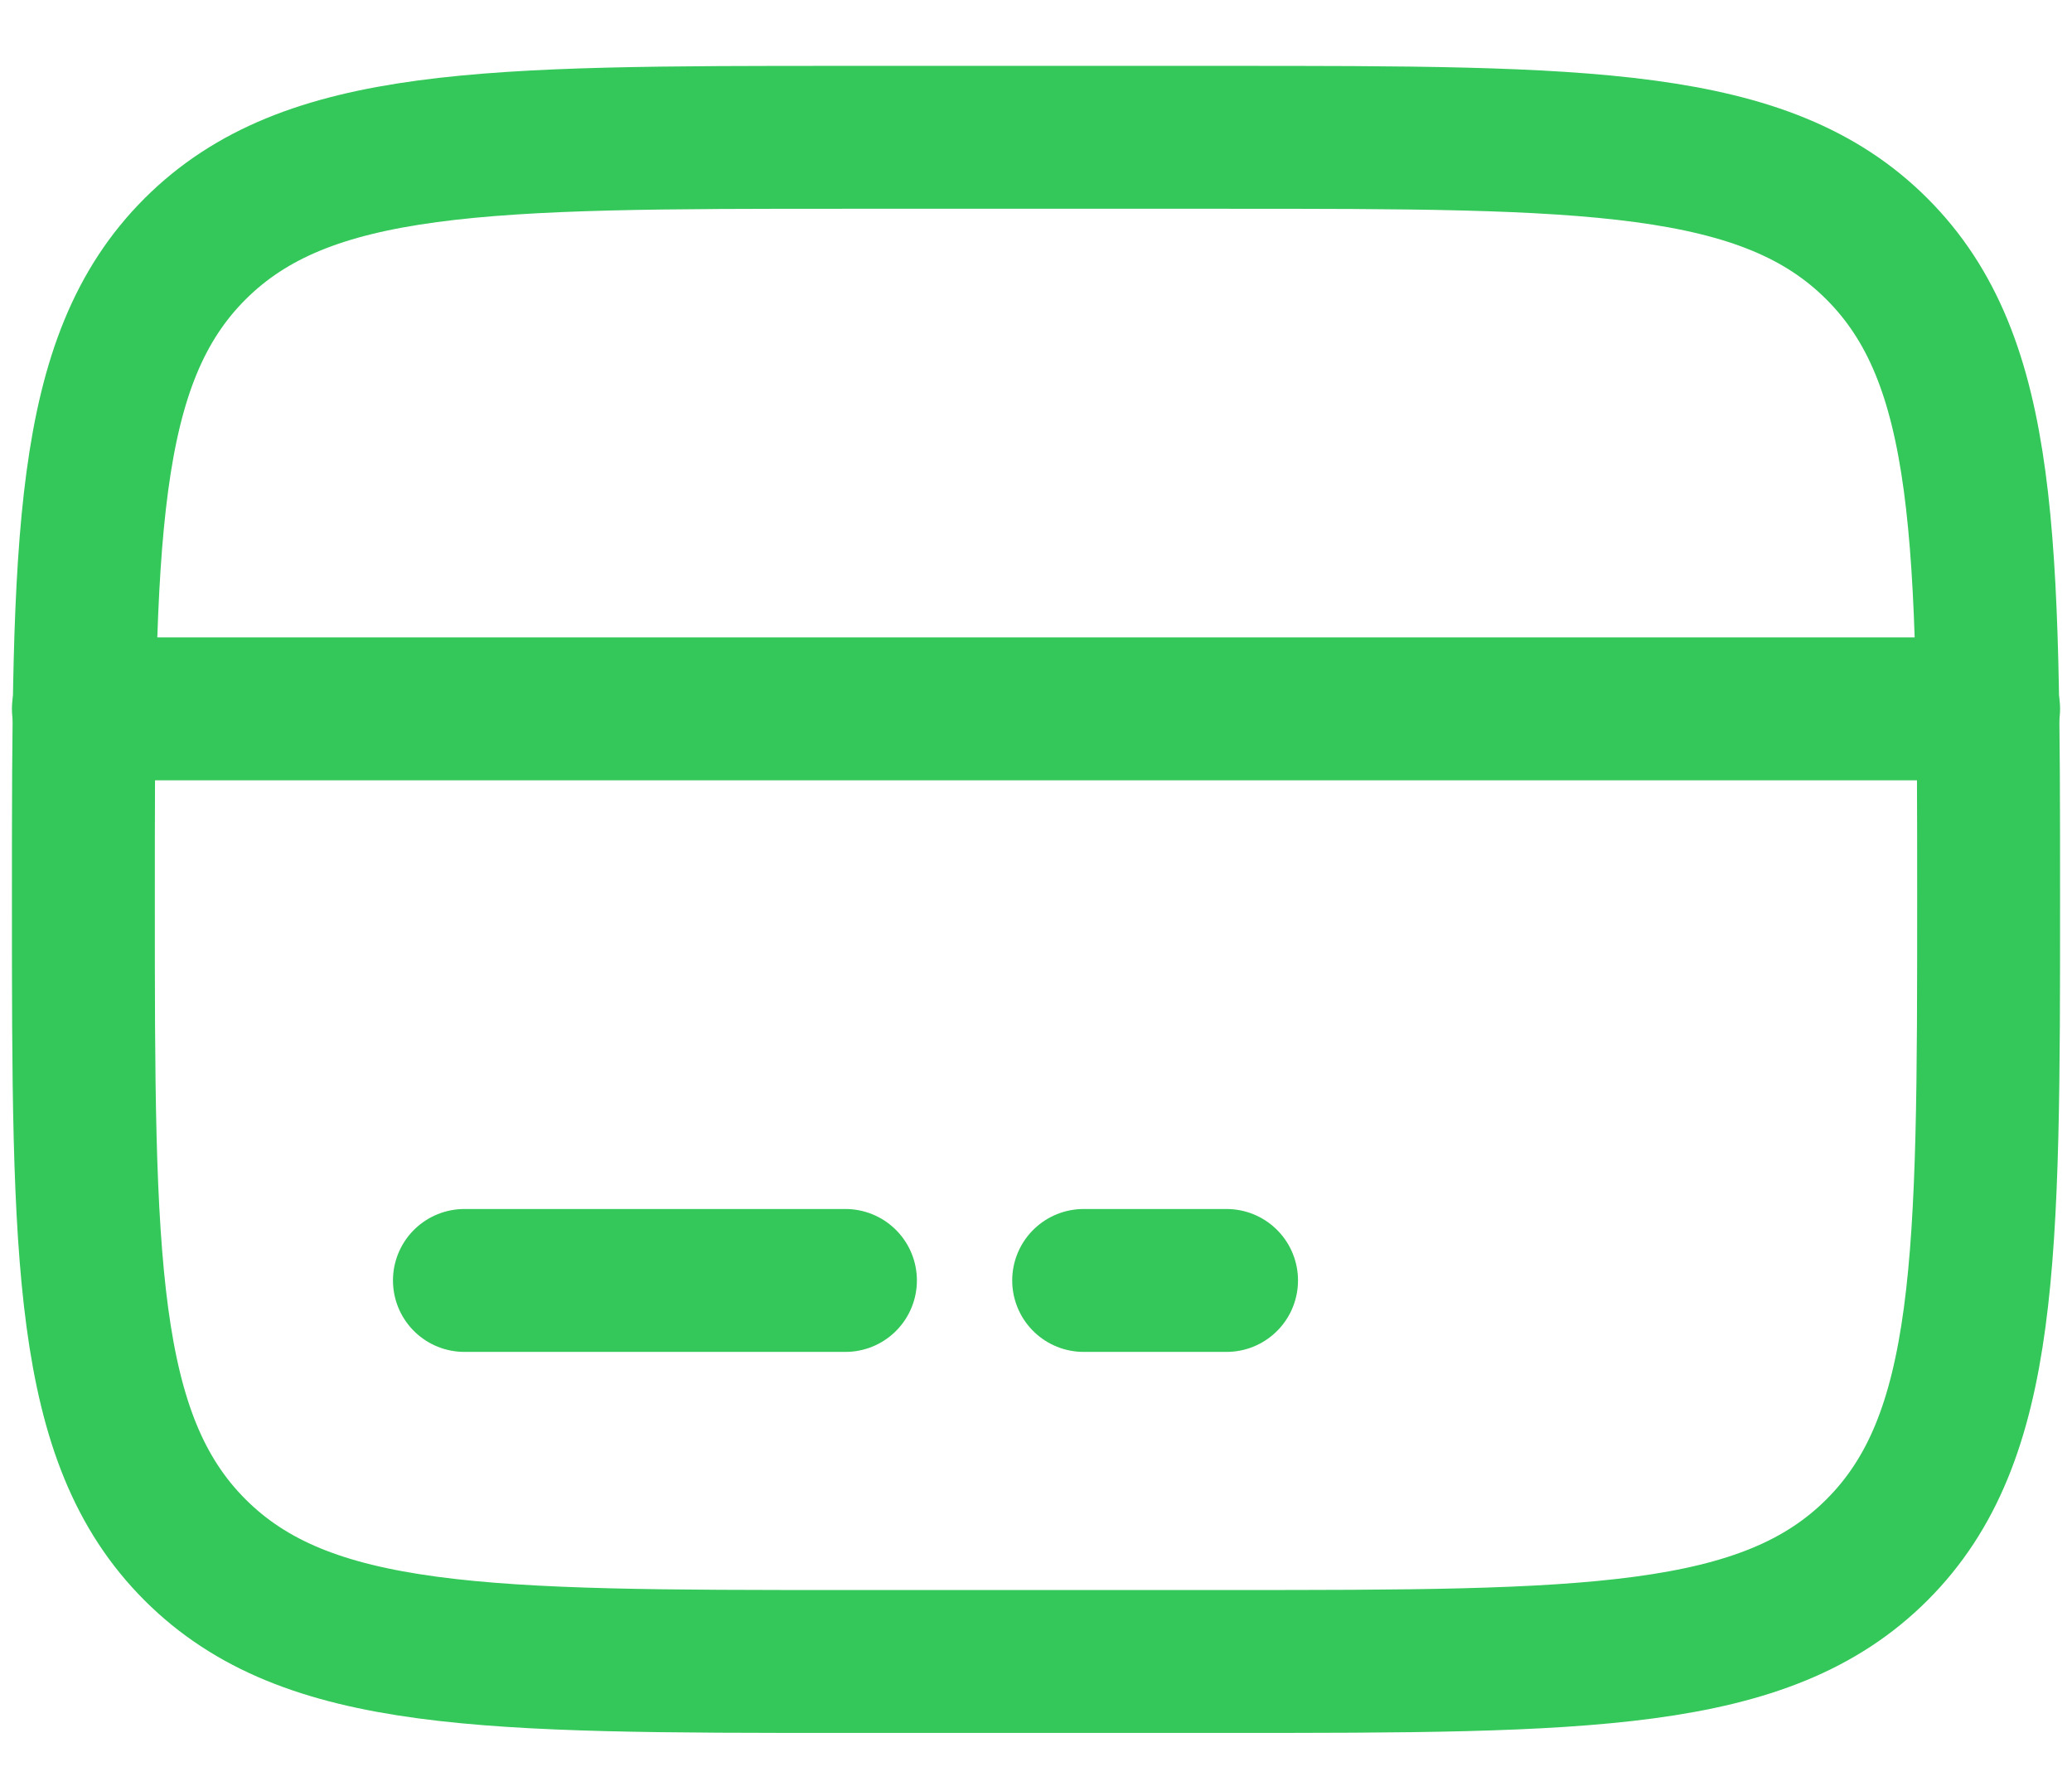 <svg width="29" height="25" viewBox="0 0 29 25" fill="none" xmlns="http://www.w3.org/2000/svg">
<path d="M1.167 12.588C1.167 7.561 1.167 5.046 2.729 3.485C4.292 1.923 6.805 1.922 11.833 1.922H17.167C22.195 1.922 24.709 1.922 26.271 3.485C27.832 5.047 27.833 7.561 27.833 12.588C27.833 17.616 27.833 20.131 26.271 21.692C24.708 23.254 22.195 23.255 17.167 23.255H11.833C6.805 23.255 4.291 23.255 2.729 21.692C1.168 20.13 1.167 17.616 1.167 12.588Z" stroke="#34C759" stroke-width="2"/>
<path d="M11.833 17.922H6.5M17.167 17.922H15.167M1.167 9.922H27.833" stroke="#34C759" stroke-width="2" stroke-linecap="round"/>
</svg>

